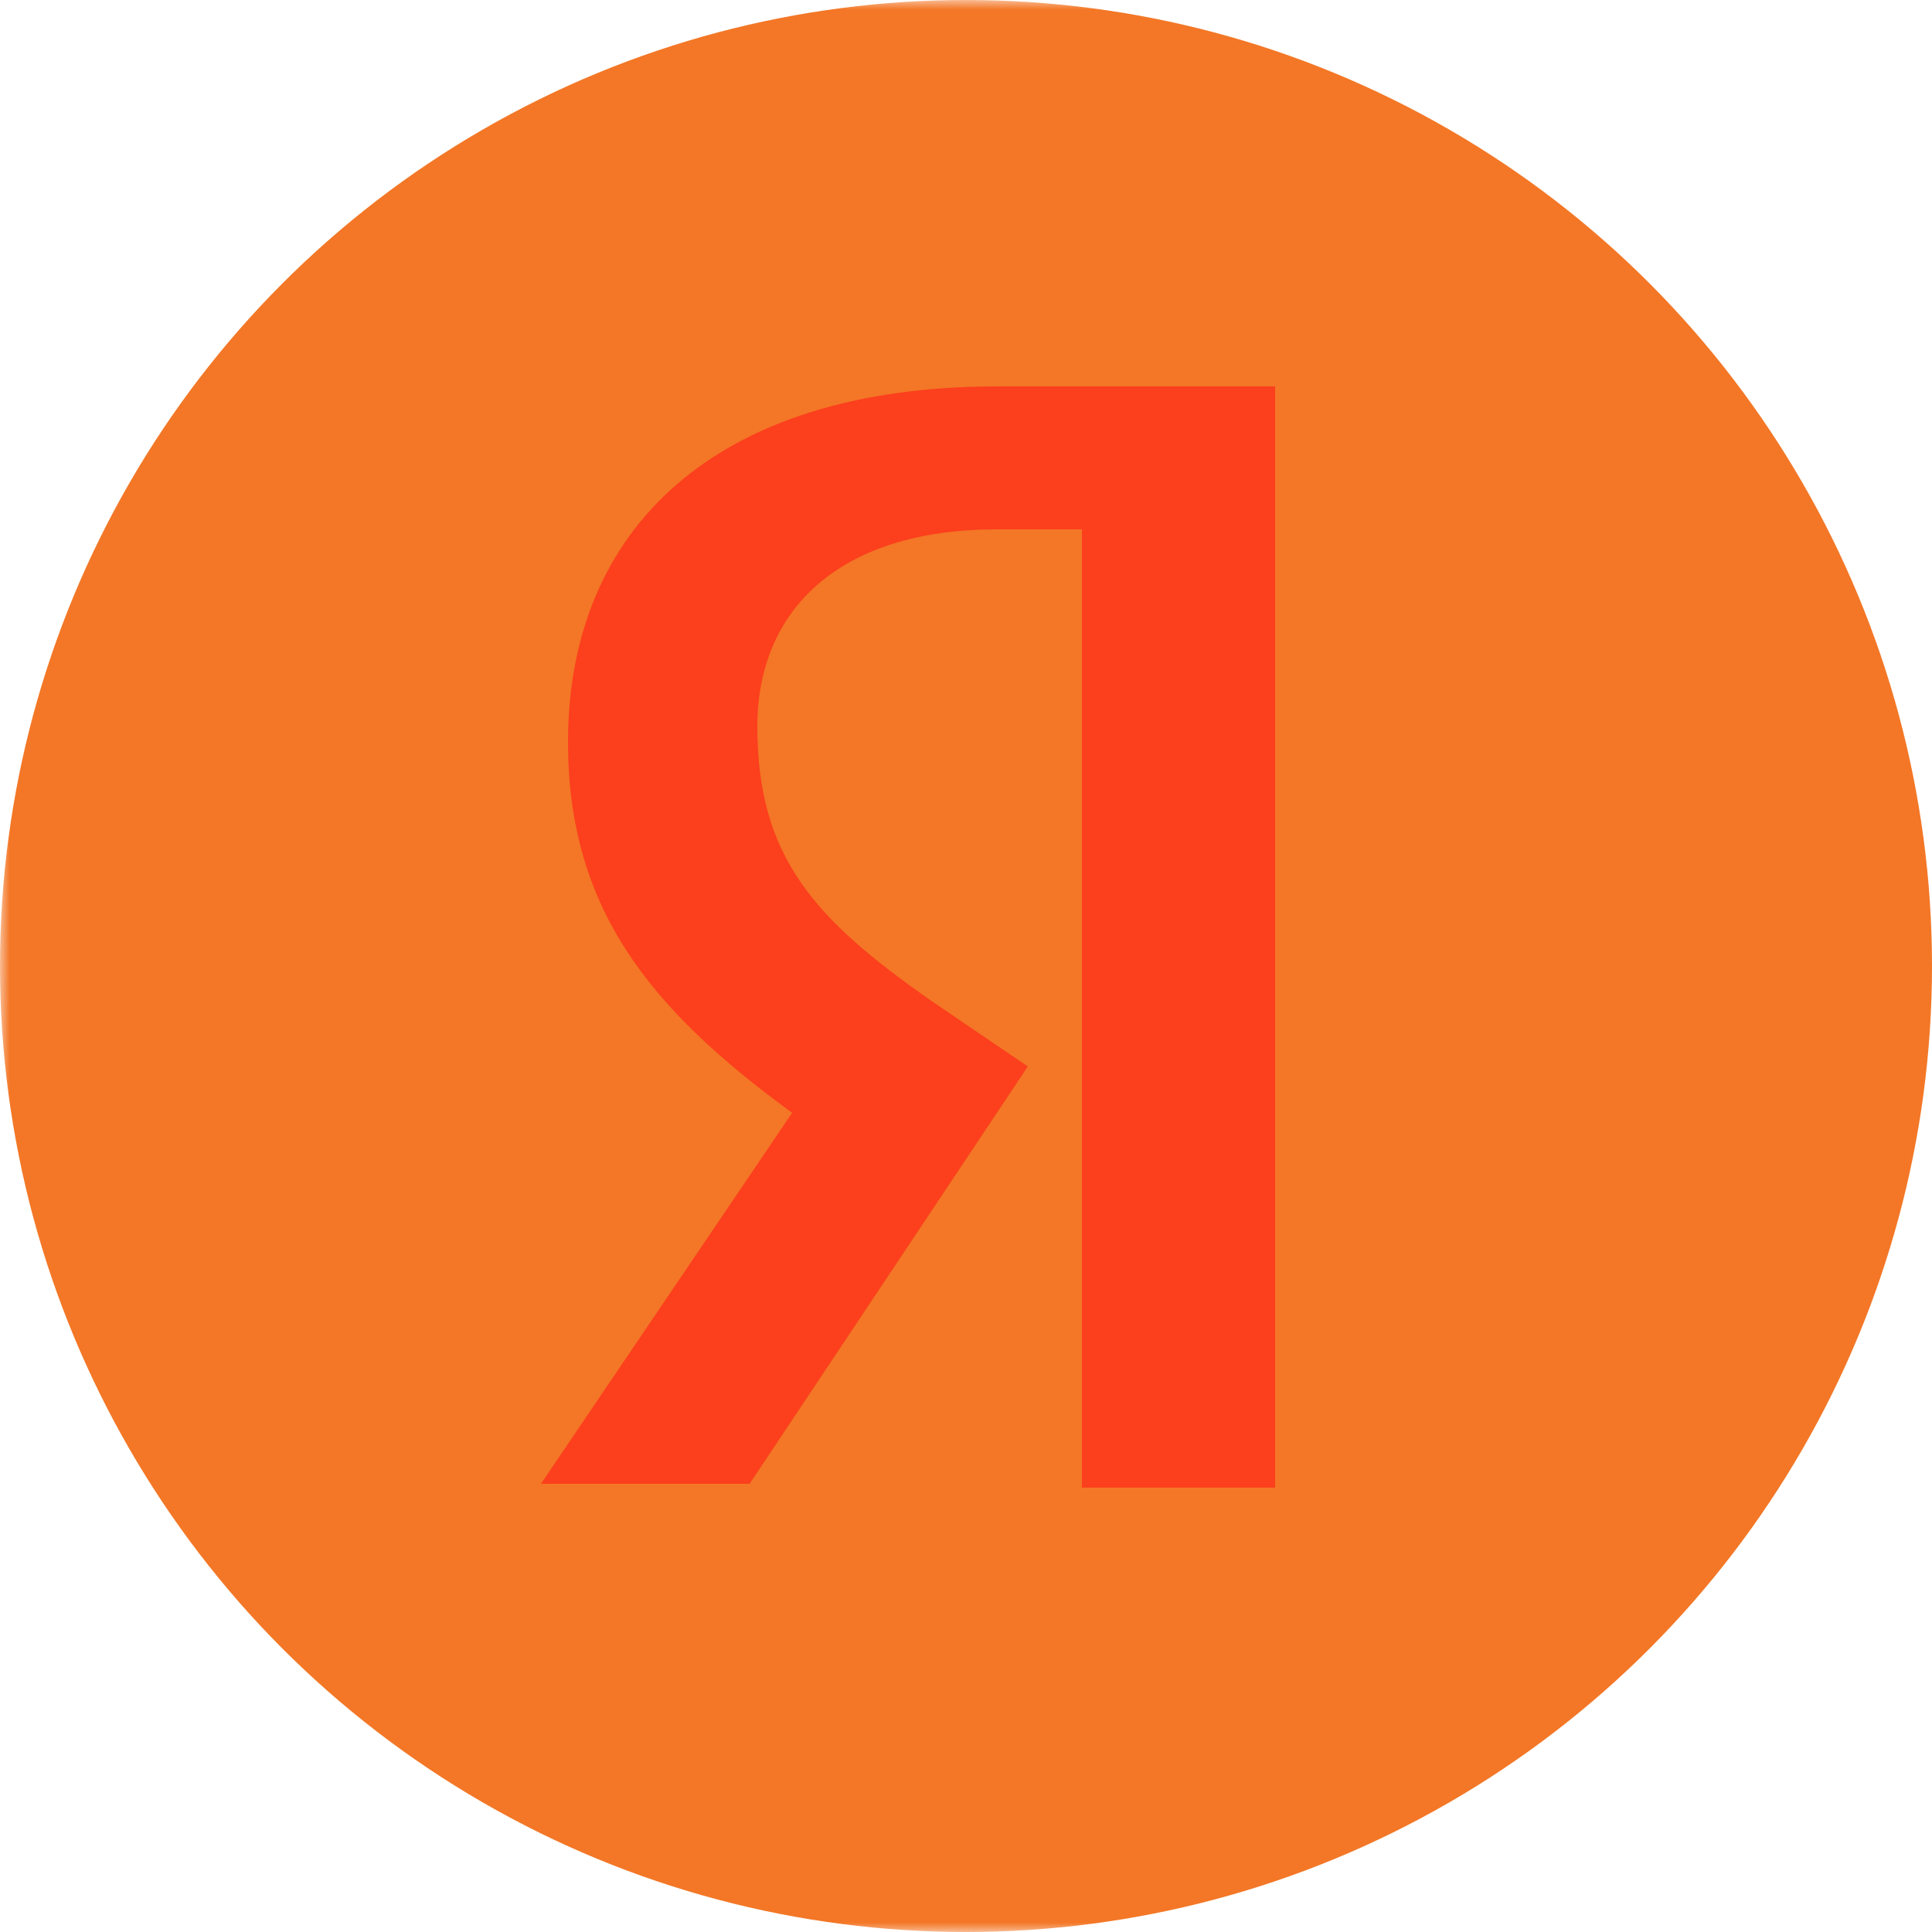 <svg width="100" height="100" xmlns="http://www.w3.org/2000/svg" viewBox="0 0 100 100">
    <circle cx="50" cy="50" r="50" fill="#f37726" transform="" mask="url(#Mask)"/>
    <path id="ya" transform="translate(28 20)" fill="#fc3f1d" d="
        M 48 7.4
        H 23.6
        C 15.4 7.4 11.2 11.6 11.2 17.6
        C 11.2 24.4 14.2 27.6 20.2 31.8
        L 25.2 35.2
        L 10.8 56.8
        H 0
        L 13 37.6
        C 5.6 32.2 1.4 27 1.4 18.4
        C 1.4 7.4 9 0 23.6 0
        H 38
        V 57
        H 28
        V 7.4
        Z"
    />
    <defs>
        <mask id="Mask">
            <rect x="0" y="0" width="100" height="100" fill="#fff"/>
            <ellipse cx="50" cy="50" rx="55" ry="35"/>
        </mask>
    </defs>
</svg>
